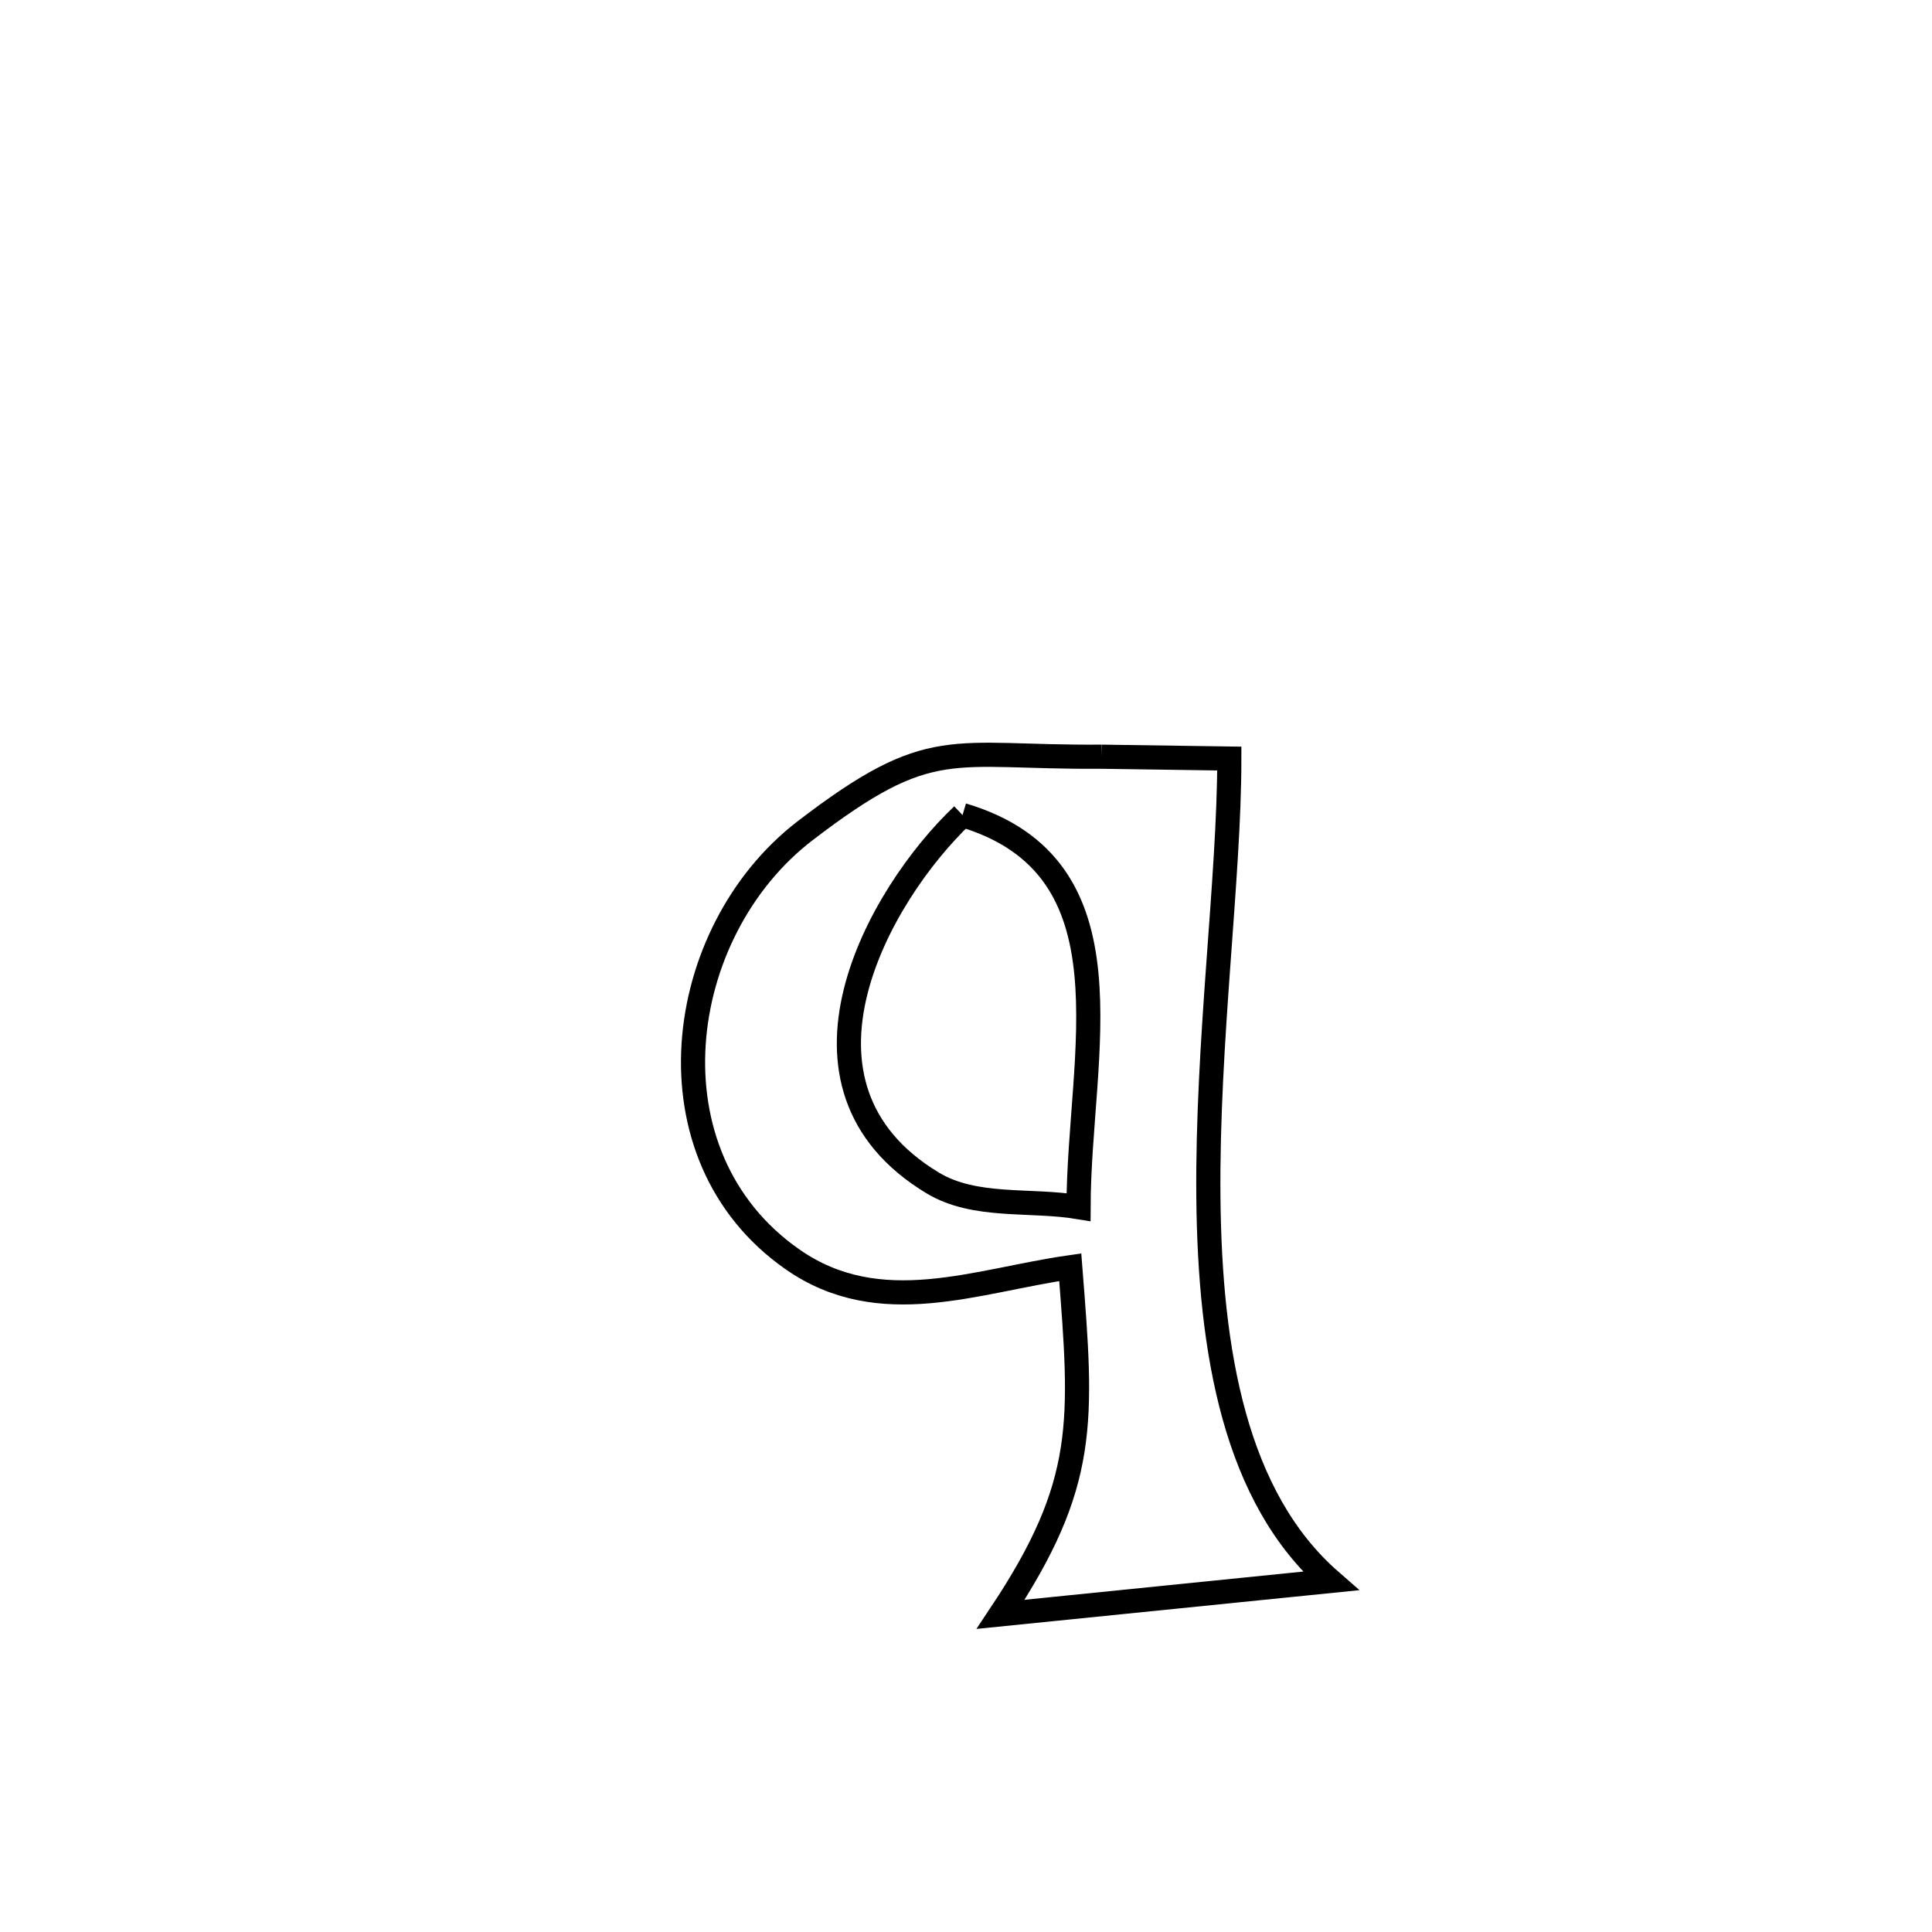 <svg xmlns="http://www.w3.org/2000/svg" viewBox="0.0 0.0 24.0 24.0" height="200px" width="200px"><path fill="none" stroke="black" stroke-width=".3" stroke-opacity="1.0"  filling="0" d="M13.681 9.4 L13.681 9.4 C14.211 9.407 14.741 9.415 15.271 9.423 L15.271 9.423 C15.271 10.913 14.993 12.949 15.011 14.872 C15.029 16.795 15.343 18.604 16.529 19.639 L16.529 19.639 C15.163 19.777 13.796 19.916 12.43 20.054 L12.43 20.054 C13.513 18.427 13.446 17.659 13.295 15.742 L13.295 15.742 C12.13 15.907 10.934 16.404 9.846 15.645 C7.995 14.355 8.367 11.574 10.001 10.32 C11.575 9.113 11.795 9.414 13.681 9.4 L13.681 9.4"></path>
<path fill="none" stroke="black" stroke-width=".3" stroke-opacity="1.0"  filling="0" d="M11.957 10.125 L11.957 10.125 C14.133 10.77 13.402 13.098 13.398 14.995 L13.398 14.995 C12.794 14.895 12.112 15.011 11.588 14.696 C9.578 13.486 10.91 11.118 11.957 10.125 L11.957 10.125"></path></svg>